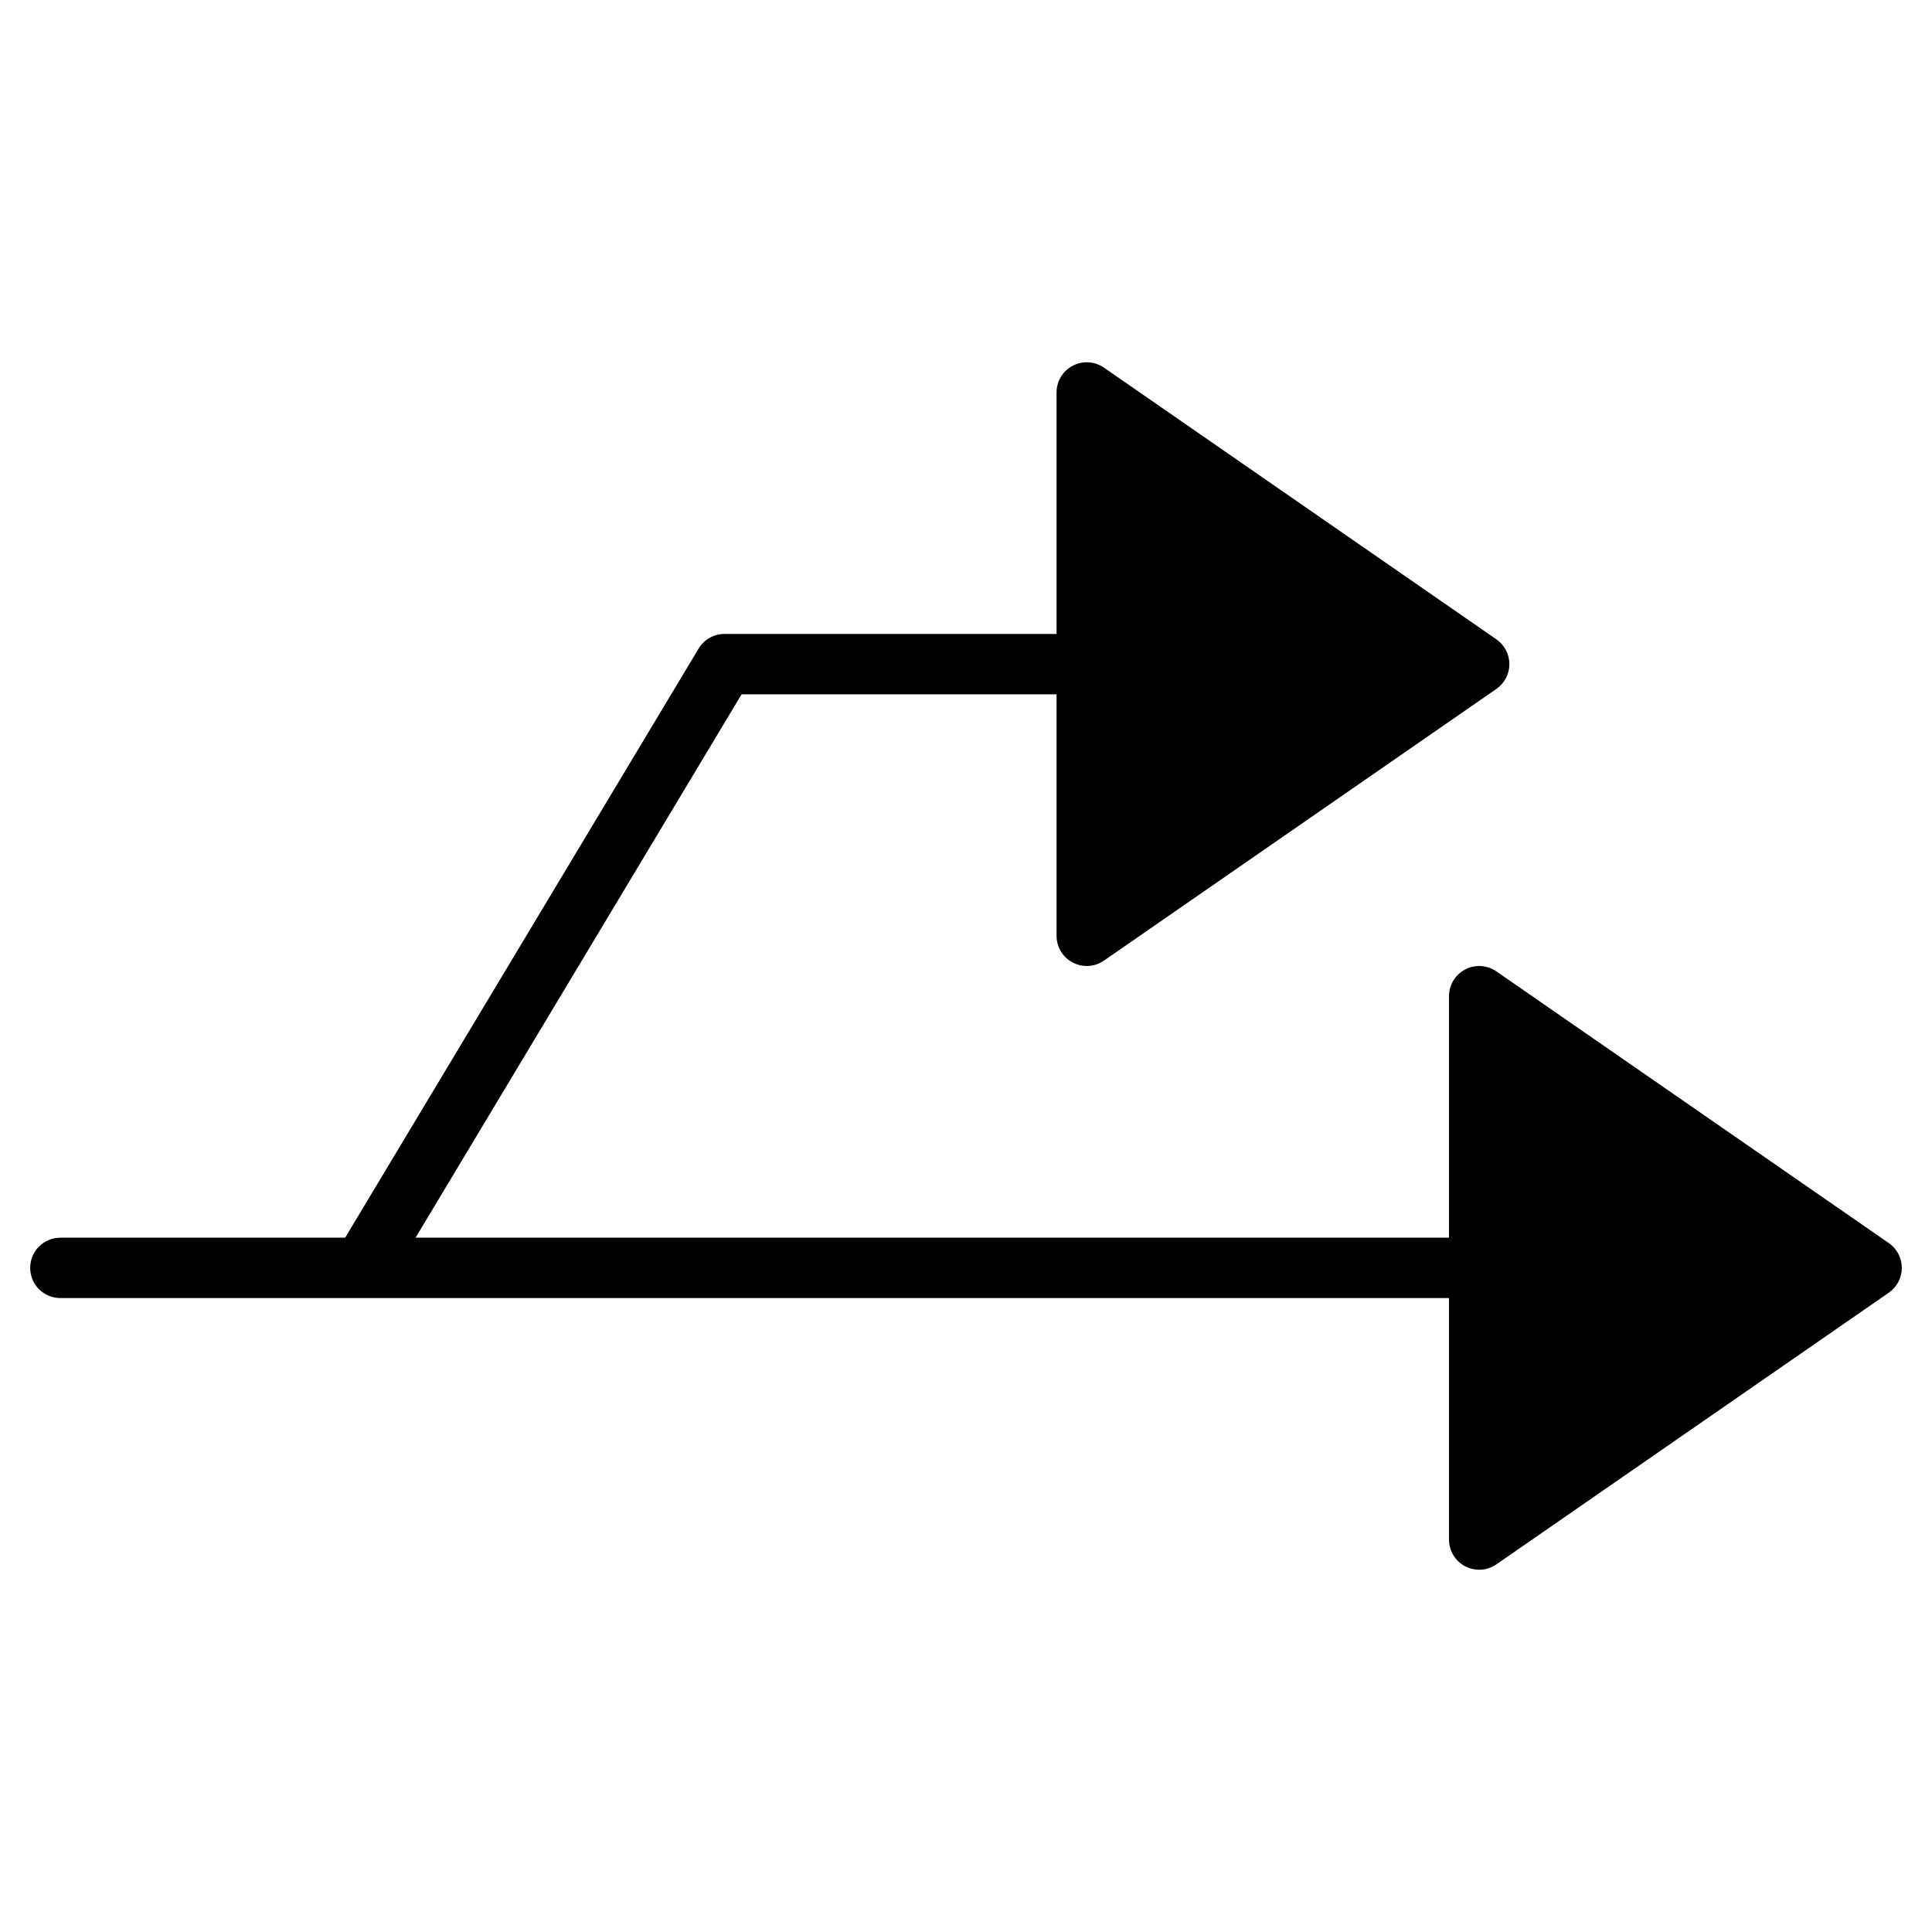 <?xml version="1.0" encoding="utf-8"?>
<!-- Generator: Adobe Illustrator 19.2.1, SVG Export Plug-In . SVG Version: 6.00 Build 0)  -->
<!DOCTYPE svg PUBLIC "-//W3C//DTD SVG 1.1//EN" "http://www.w3.org/Graphics/SVG/1.1/DTD/svg11.dtd">
<svg version="1.1" id="Layer_1" xmlns="http://www.w3.org/2000/svg" xmlns:xlink="http://www.w3.org/1999/xlink" x="0px" y="0px"
	 width="64px" height="64px" viewBox="0 0 64 64" enable-background="new 0 0 64 64" xml:space="preserve">
<path d="M62.569,41.178l-13-9c-0.307-0.211-0.704-0.236-1.033-0.063C48.206,32.287,48,32.628,48,33v8H13.766l10.8-18H35v8
	c0,0.372,0.206,0.713,0.536,0.886C35.682,31.962,35.841,32,36,32c0.2,0,0.398-0.06,0.569-0.178l13-9C49.839,22.635,50,22.328,50,22
	s-0.161-0.635-0.431-0.822l-13-9c-0.306-0.21-0.704-0.236-1.033-0.063C35.206,12.287,35,12.628,35,13v8H24
	c-0.352,0-0.677,0.184-0.857,0.485L11.434,41H2c-0.553,0-1,0.448-1,1s0.447,1,1,1h10h36v8c0,0.372,0.206,0.713,0.536,0.886
	C48.682,51.962,48.841,52,49,52c0.2,0,0.398-0.06,0.569-0.178l13-9C62.839,42.635,63,42.328,63,42S62.839,41.365,62.569,41.178z"/>
</svg>
